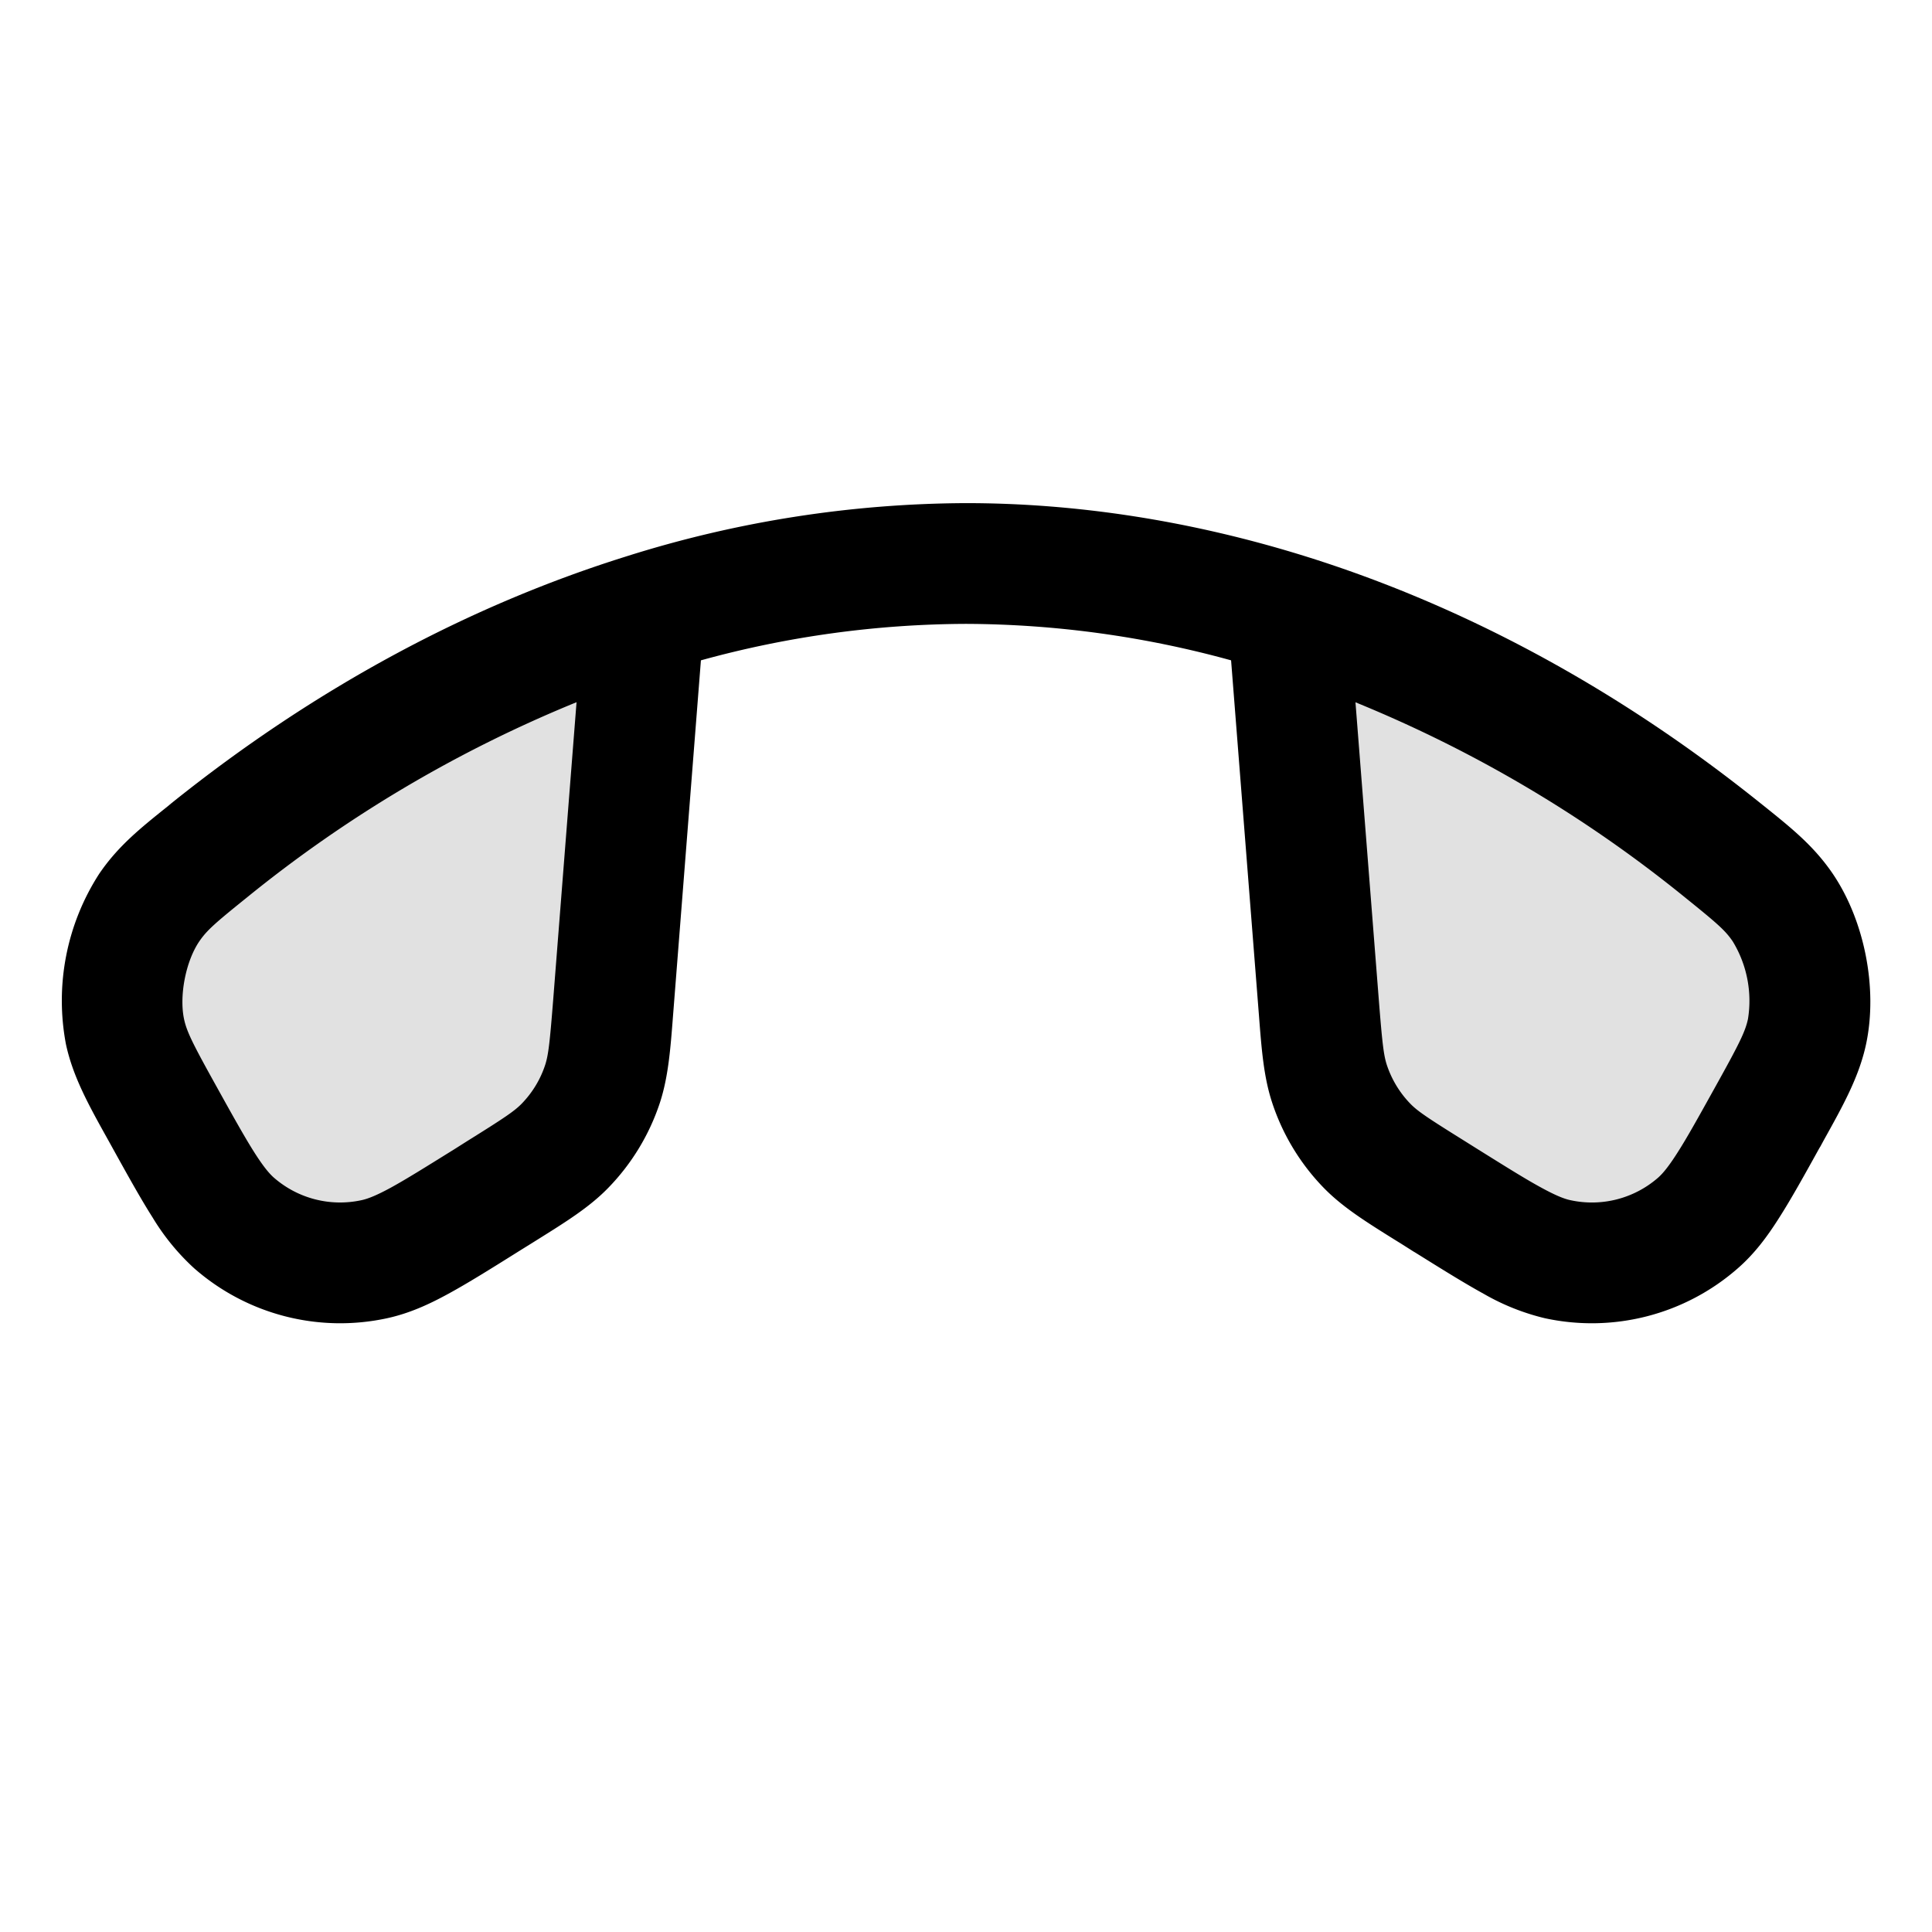 <svg xmlns="http://www.w3.org/2000/svg" width="24" height="24" fill="currentColor" viewBox="0 0 24 24">
  <path d="M6.205 14.81l-.162.1c-.701.439-1.052.658-1.392.732a2 2 0 01-1.743-.45c-.262-.229-.463-.59-.865-1.314-.285-.514-.428-.77-.49-1.063a2.16 2.16 0 01.302-1.541c.168-.248.36-.402.743-.71C4.354 9.155 6.193 8.195 8 7.63A13.426 13.426 0 0112 7c1.283 0 2.632.201 4 .629 1.807.565 3.646 1.524 5.402 2.936.383.307.575.461.743.709a2.16 2.16 0 01.302 1.54c-.062.293-.205.55-.49 1.064-.402.723-.603 1.085-.865 1.314a2 2 0 01-1.743.45c-.34-.074-.69-.293-1.392-.731l-.162-.102c-.43-.268-.645-.403-.813-.576a2 2 0 01-.466-.768c-.076-.23-.096-.482-.135-.988L16 7.63A13.426 13.426 0 0012 7c-1.283 0-2.632.201-4 .629l-.38 4.848c-.04.506-.06.759-.136.988a2 2 0 01-.466.768c-.168.173-.383.308-.813.576z" opacity=".12"/>
  <path fill-rule="evenodd" d="M7.776 6.913A14.176 14.176 0 0112 6.25c1.361 0 2.786.214 4.224.663 1.9.594 3.822 1.6 5.648 3.067l.049.039c.339.272.612.492.845.833.397.585.562 1.428.415 2.119-.087.405-.282.756-.528 1.198l-.04.074-.012.019c-.191.345-.351.633-.496.86-.15.238-.31.453-.518.634a2.75 2.75 0 01-2.398.619 2.844 2.844 0 01-.76-.304c-.237-.13-.516-.304-.851-.513l-.019-.011-.161-.102-.065-.04c-.367-.229-.656-.41-.889-.649a2.748 2.748 0 01-.64-1.056c-.105-.317-.132-.657-.165-1.088l-.006-.076-.34-4.333A12.528 12.528 0 0012 7.75a12.53 12.53 0 00-3.293.453l-.34 4.333-.006.076c-.033.431-.06.77-.164 1.088a2.75 2.75 0 01-.641 1.056c-.233.24-.522.42-.89.65l-.064.04-.161.1-.019.012c-.335.21-.614.384-.851.513-.246.135-.49.245-.76.304a2.75 2.75 0 01-2.398-.619 2.842 2.842 0 01-.518-.633c-.145-.228-.305-.516-.496-.861l-.011-.02-.041-.074c-.246-.441-.441-.792-.528-1.197a2.905 2.905 0 01.415-2.119c.233-.341.506-.561.846-.833l.048-.04c1.827-1.467 3.748-2.472 5.648-3.066zm-.614 1.81a16.193 16.193 0 00-4.095 2.426c-.404.325-.499.41-.592.546-.167.246-.25.672-.189.963.034.159.107.306.413.856.205.37.344.618.462.804.116.182.187.263.24.31a1.25 1.25 0 001.09.281c.07-.015.172-.051.361-.154.194-.106.435-.257.794-.48l.161-.102c.462-.288.583-.37.674-.463.132-.136.232-.3.291-.48.04-.123.057-.269.1-.811l.29-3.695zm9.676 0l.29 3.696c.043.542.06.688.1.811.06.18.159.344.291.48.09.093.212.175.674.463l.161.101c.359.224.6.375.794.48.19.104.29.14.36.155a1.25 1.25 0 001.09-.28c.054-.048.125-.129.24-.31.12-.187.258-.436.463-.805.306-.55.379-.697.413-.856a1.418 1.418 0 00-.189-.963c-.093-.137-.188-.22-.592-.546a16.197 16.197 0 00-4.095-2.425z"/>
</svg>
